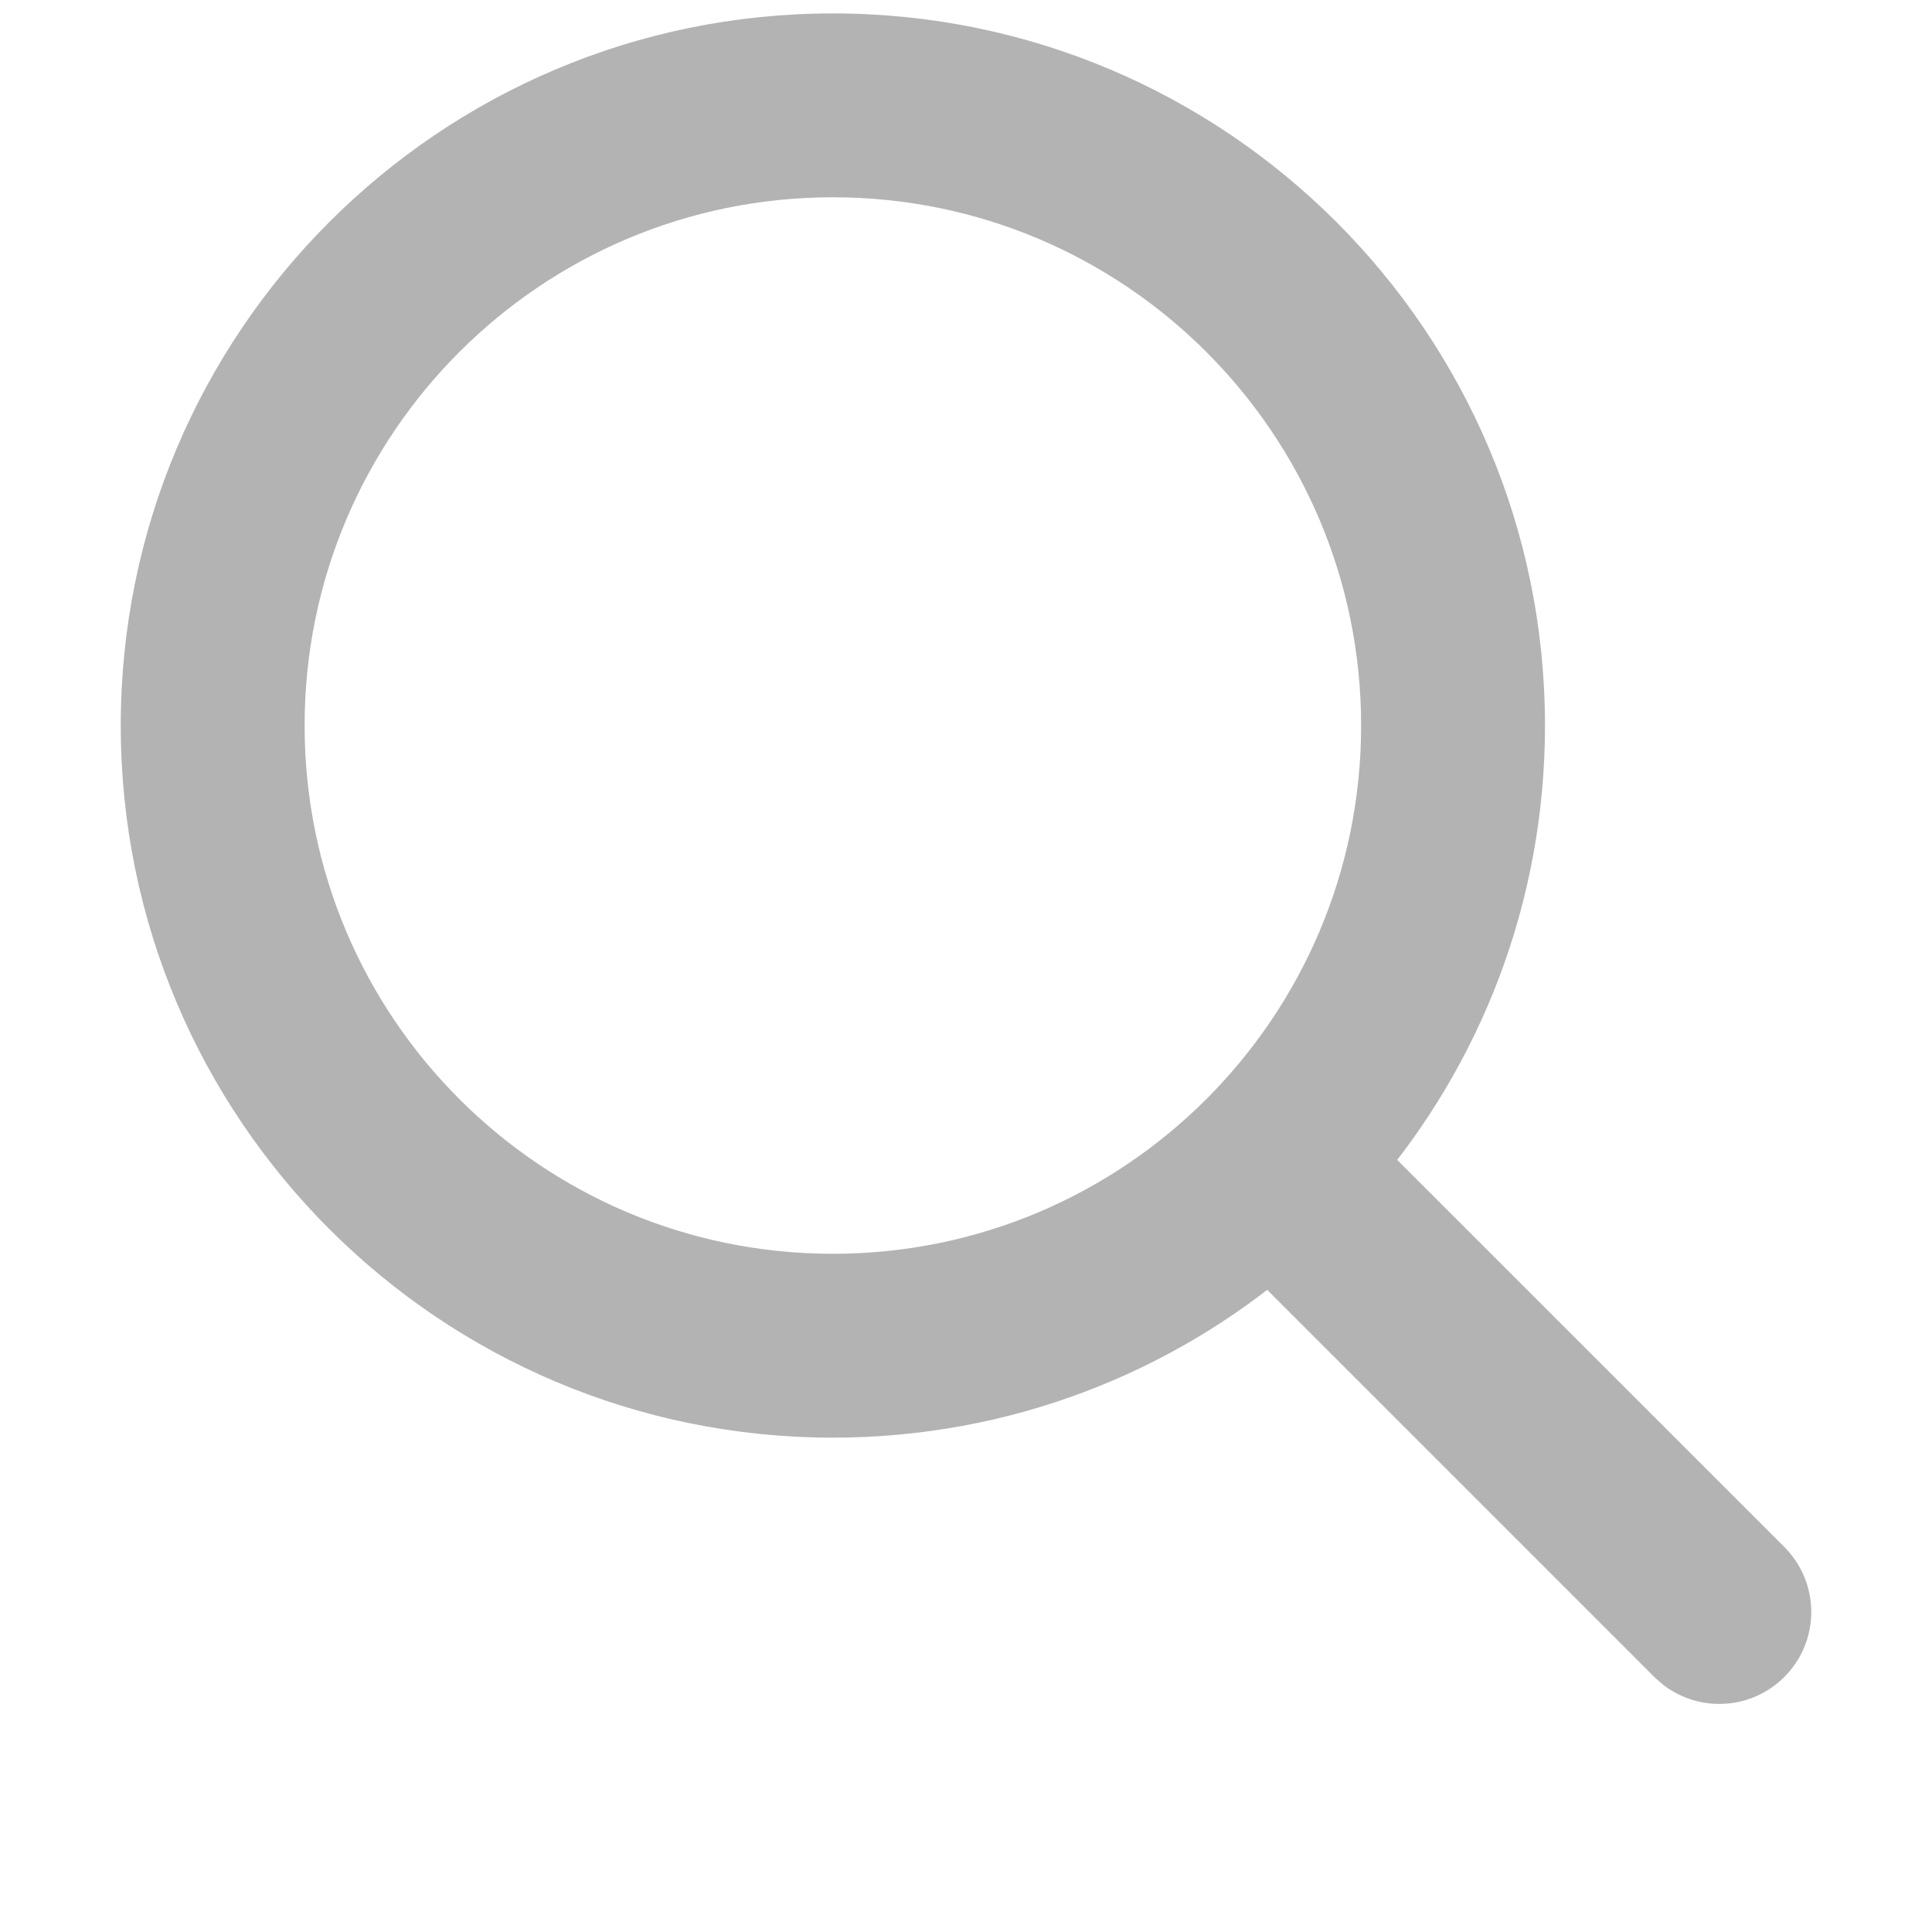 <svg xmlns="http://www.w3.org/2000/svg" width="72" height="72" viewBox="0 0 72 72" fill="none">
<g>
    <path fill-rule="evenodd" clip-rule="evenodd" d="M56.077 27.039C56.077 13.21 44.867 2 31.039 2C17.21 2 6 13.21 6 27.039C6 40.867 17.21 52.077 31.039 52.077C37.26 52.077 42.951 49.808 47.33 46.052L62.712 61.436L62.928 61.622C63.682 62.182 64.752 62.12 65.436 61.436C66.188 60.684 66.188 59.464 65.436 58.712L50.052 43.33C53.808 38.951 56.077 33.26 56.077 27.039ZM9.852 27.038C9.852 15.337 19.338 5.852 31.039 5.852C42.739 5.852 52.225 15.337 52.225 27.038C52.225 38.739 42.739 48.225 31.039 48.225C19.338 48.225 9.852 38.739 9.852 27.038Z" fill="#B3B3B3"/>
    <path d="M47.33 46.052L48.391 44.992L47.409 44.009L46.354 44.914L47.33 46.052ZM62.712 61.436L61.651 62.496L61.69 62.535L61.732 62.571L62.712 61.436ZM62.928 61.622L61.948 62.758L61.99 62.794L62.034 62.827L62.928 61.622ZM65.436 58.712L66.496 57.651L66.496 57.651L65.436 58.712ZM50.052 43.33L48.914 42.354L48.009 43.409L48.992 44.391L50.052 43.33ZM31.039 3.5C44.039 3.5 54.577 14.039 54.577 27.039H57.577C57.577 12.382 45.695 0.5 31.039 0.5V3.5ZM7.5 27.039C7.5 14.039 18.039 3.5 31.039 3.5V0.5C16.382 0.5 4.5 12.382 4.5 27.039H7.5ZM31.039 50.577C18.039 50.577 7.5 40.039 7.5 27.039H4.5C4.5 41.695 16.382 53.577 31.039 53.577V50.577ZM46.354 44.914C42.236 48.445 36.888 50.577 31.039 50.577V53.577C37.632 53.577 43.666 51.171 48.307 47.191L46.354 44.914ZM63.773 60.375L48.391 44.992L46.27 47.113L61.651 62.496L63.773 60.375ZM63.908 60.487L63.692 60.3L61.732 62.571L61.948 62.758L63.908 60.487ZM64.375 60.375C64.225 60.526 63.988 60.541 63.822 60.418L62.034 62.827C63.377 63.823 65.279 63.714 66.496 62.496L64.375 60.375ZM64.375 59.773C64.542 59.939 64.542 60.209 64.375 60.375L66.496 62.496C67.835 61.159 67.835 58.989 66.496 57.651L64.375 59.773ZM48.992 44.391L64.375 59.773L66.496 57.651L51.113 42.27L48.992 44.391ZM54.577 27.039C54.577 32.888 52.445 38.236 48.914 42.354L51.191 44.307C55.171 39.666 57.577 33.632 57.577 27.039H54.577ZM31.039 4.352C18.509 4.352 8.352 14.509 8.352 27.038H11.352C11.352 16.166 20.166 7.352 31.039 7.352V4.352ZM53.725 27.038C53.725 14.509 43.568 4.352 31.039 4.352V7.352C41.911 7.352 50.725 16.166 50.725 27.038H53.725ZM31.039 49.725C43.568 49.725 53.725 39.568 53.725 27.038H50.725C50.725 37.911 41.911 46.725 31.039 46.725V49.725ZM8.352 27.038C8.352 39.568 18.509 49.725 31.039 49.725V46.725C20.166 46.725 11.352 37.911 11.352 27.038H8.352Z" fill="#B3B3B3"/>
</g>
</svg>